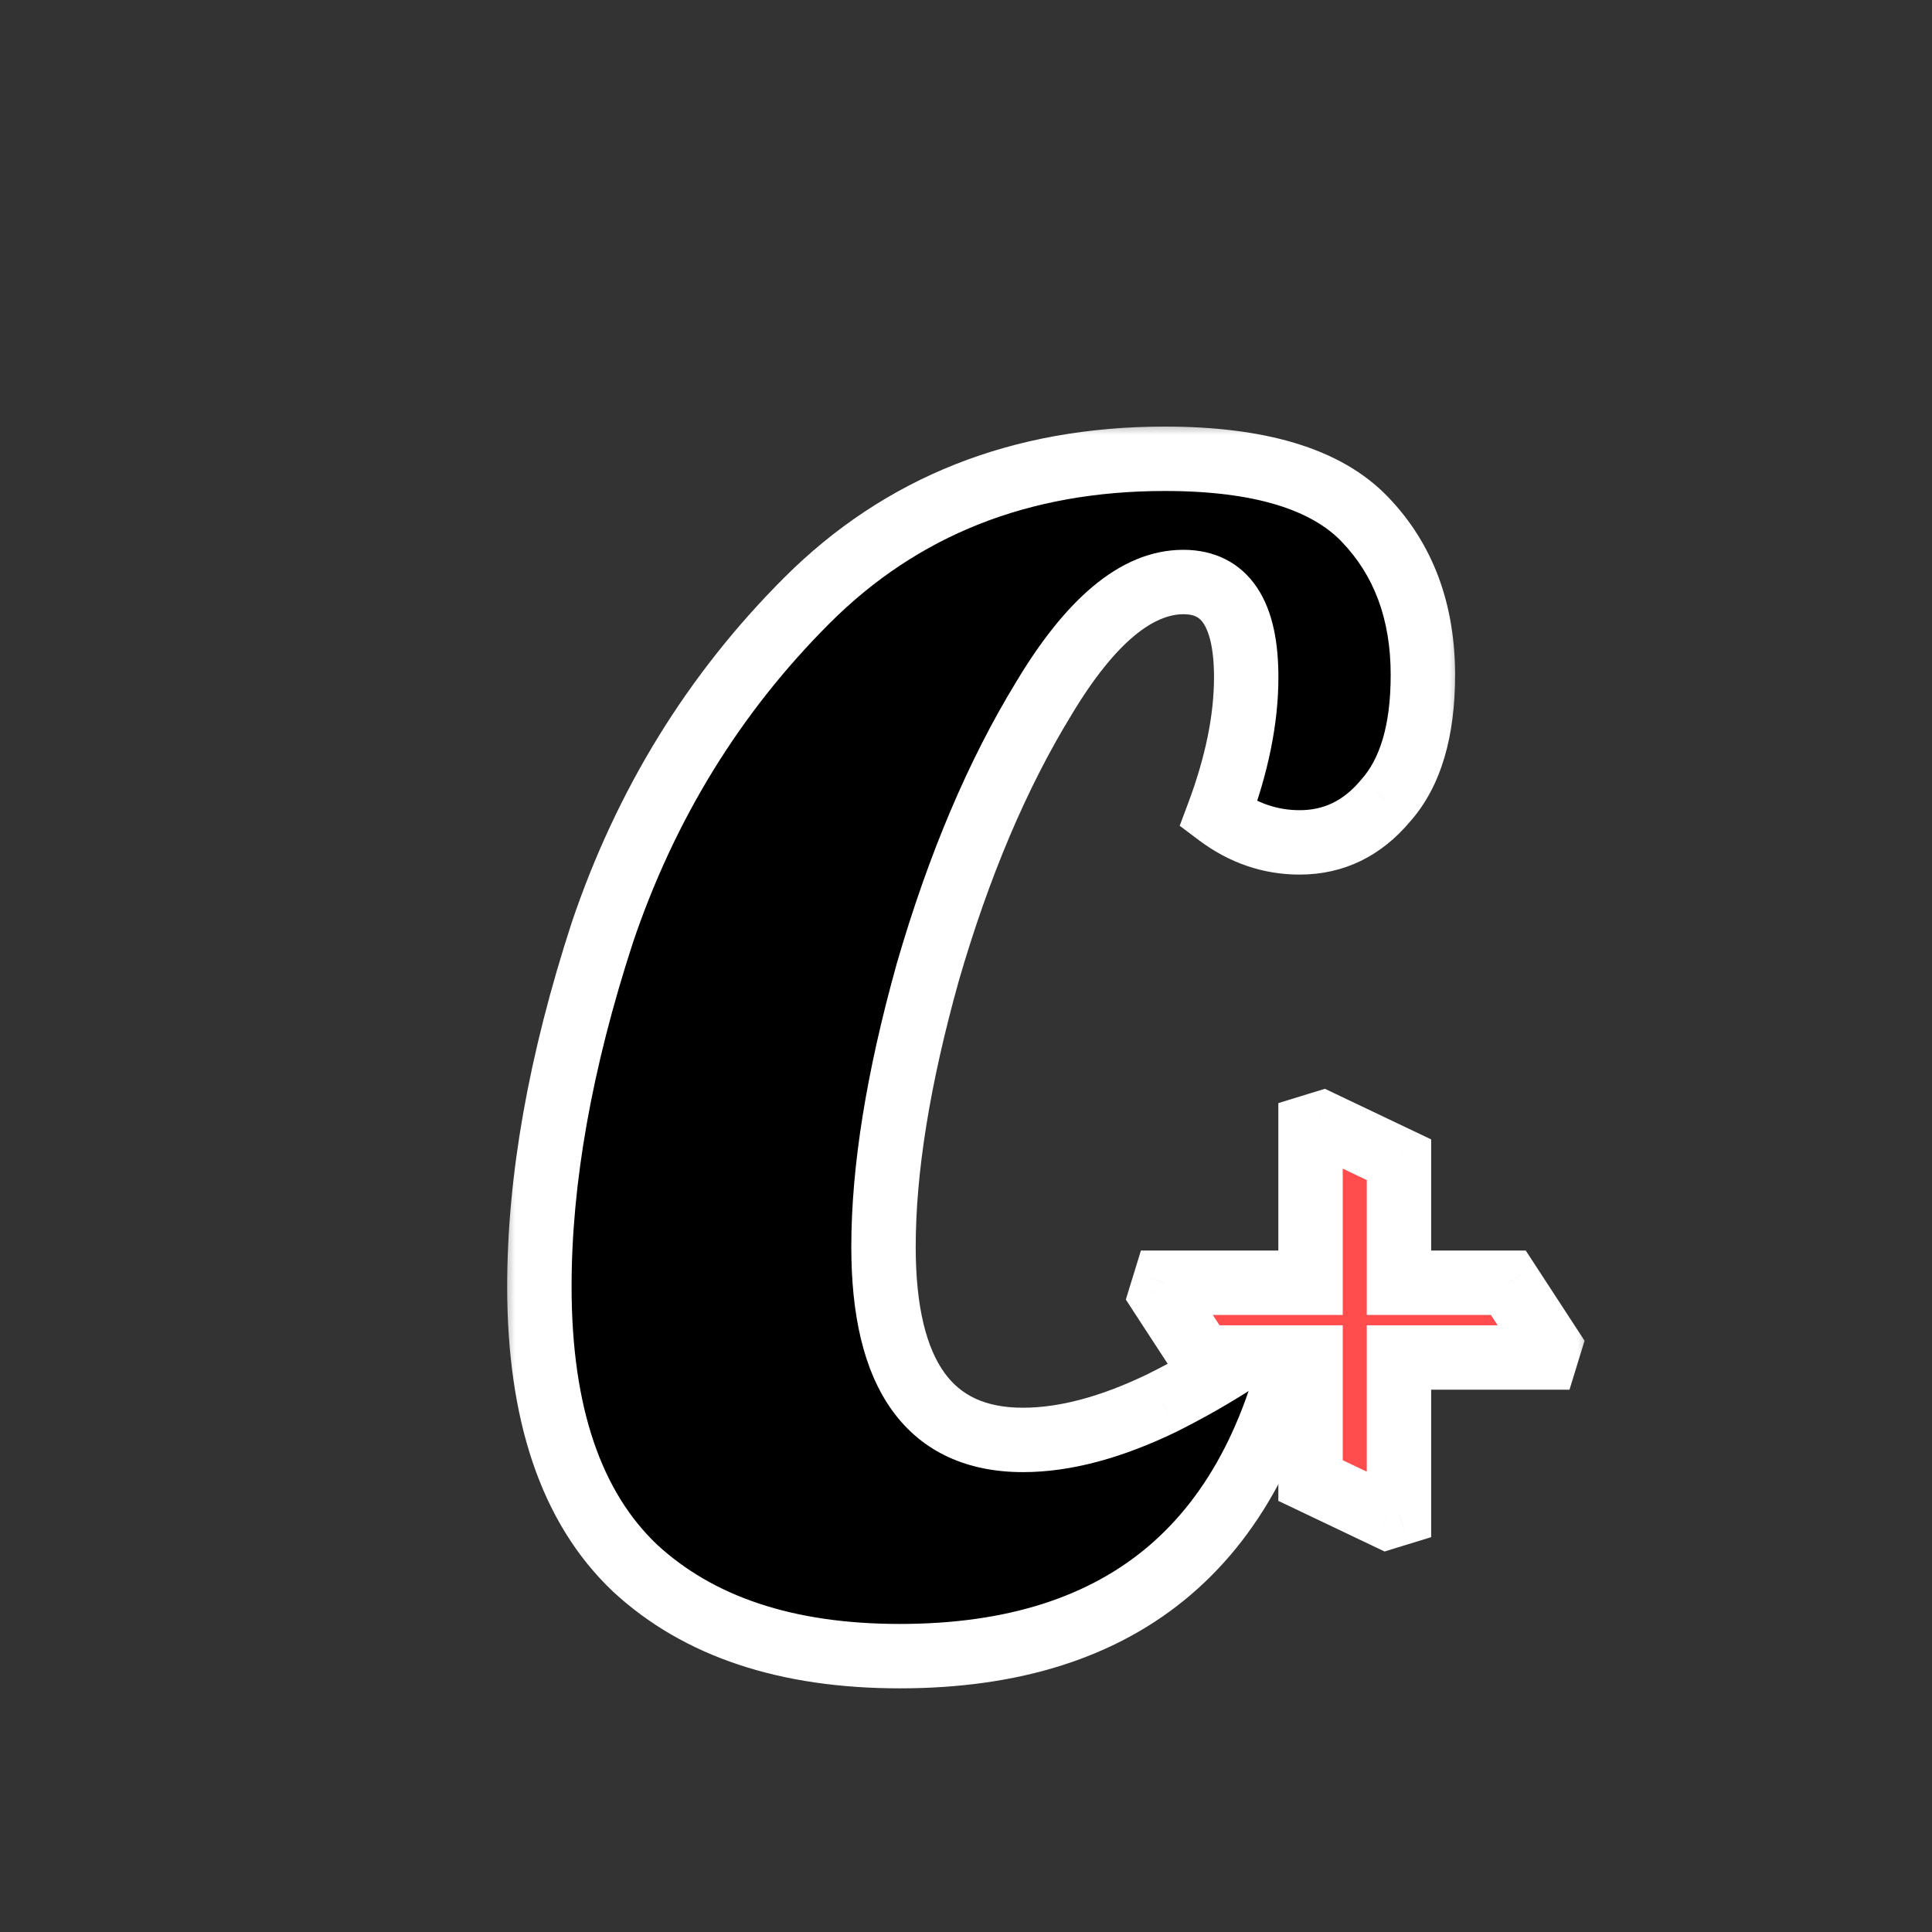 <svg width="60" height="60" viewBox="0 0 60 60" fill="none" xmlns="http://www.w3.org/2000/svg">
<rect x="0" y="0" width="60" height="60" fill="#333333" stroke="none"/>
<mask id="path-1-outside-1_279_854" maskUnits="userSpaceOnUse" x="15.5" y="13" width="30" height="40" fill="black">
<rect fill="white" x="15.5" y="13" width="30" height="40"/>
<path d="M27.943 51.433C24.429 51.433 21.685 50.519 19.712 48.689C17.738 46.812 16.751 43.9 16.751 39.953C16.751 36.631 17.401 32.973 18.701 28.977C20.049 24.982 22.167 21.54 25.055 18.652C27.991 15.716 31.698 14.248 36.175 14.248C39.111 14.248 41.181 14.873 42.384 16.125C43.588 17.377 44.189 18.989 44.189 20.963C44.189 22.696 43.804 23.995 43.034 24.862C42.312 25.728 41.422 26.161 40.362 26.161C39.448 26.161 38.605 25.873 37.835 25.295C38.413 23.755 38.702 22.335 38.702 21.035C38.702 19.061 38.052 18.075 36.752 18.075C35.308 18.075 33.864 19.278 32.42 21.685C30.976 24.043 29.772 26.884 28.81 30.205C27.895 33.478 27.438 36.318 27.438 38.725C27.438 42.721 28.882 44.718 31.77 44.718C33.07 44.718 34.514 44.333 36.102 43.563C37.739 42.745 39.183 41.806 40.435 40.747C39.135 47.871 34.971 51.433 27.943 51.433Z"/>
</mask>
<path d="M27.943 51.433C24.429 51.433 21.685 50.519 19.712 48.689C17.738 46.812 16.751 43.9 16.751 39.953C16.751 36.631 17.401 32.973 18.701 28.977C20.049 24.982 22.167 21.54 25.055 18.652C27.991 15.716 31.698 14.248 36.175 14.248C39.111 14.248 41.181 14.873 42.384 16.125C43.588 17.377 44.189 18.989 44.189 20.963C44.189 22.696 43.804 23.995 43.034 24.862C42.312 25.728 41.422 26.161 40.362 26.161C39.448 26.161 38.605 25.873 37.835 25.295C38.413 23.755 38.702 22.335 38.702 21.035C38.702 19.061 38.052 18.075 36.752 18.075C35.308 18.075 33.864 19.278 32.42 21.685C30.976 24.043 29.772 26.884 28.81 30.205C27.895 33.478 27.438 36.318 27.438 38.725C27.438 42.721 28.882 44.718 31.77 44.718C33.07 44.718 34.514 44.333 36.102 43.563C37.739 42.745 39.183 41.806 40.435 40.747C39.135 47.871 34.971 51.433 27.943 51.433Z" fill="black"/>
<path d="M19.712 48.689L19.023 49.414L19.032 49.423L19.712 48.689ZM18.701 28.977L17.753 28.658L17.75 28.668L18.701 28.977ZM25.055 18.652L24.348 17.945L24.348 17.945L25.055 18.652ZM43.034 24.862L42.287 24.197L42.276 24.209L42.266 24.222L43.034 24.862ZM37.835 25.295L36.899 24.944L36.636 25.645L37.235 26.095L37.835 25.295ZM32.42 21.685L33.273 22.207L33.277 22.199L32.42 21.685ZM28.81 30.205L27.849 29.927L27.847 29.936L28.81 30.205ZM36.102 43.563L36.539 44.463L36.55 44.457L36.102 43.563ZM40.435 40.747L41.419 40.926L41.919 38.181L39.789 39.983L40.435 40.747ZM27.943 50.433C24.602 50.433 22.129 49.567 20.392 47.956L19.032 49.423C21.241 51.471 24.256 52.433 27.943 52.433V50.433ZM20.401 47.965C18.701 46.347 17.751 43.75 17.751 39.953H15.751C15.751 44.05 16.776 47.277 19.023 49.414L20.401 47.965ZM17.751 39.953C17.751 36.76 18.377 33.207 19.652 29.287L17.75 28.668C16.426 32.738 15.751 36.503 15.751 39.953H17.751ZM19.648 29.297C20.949 25.443 22.986 22.135 25.762 19.359L24.348 17.945C21.347 20.946 19.149 24.521 17.753 28.658L19.648 29.297ZM25.762 19.359C28.495 16.626 31.94 15.248 36.175 15.248V13.248C31.456 13.248 27.487 14.806 24.348 17.945L25.762 19.359ZM36.175 15.248C39.017 15.248 40.744 15.862 41.663 16.818L43.105 15.432C41.618 13.885 39.205 13.248 36.175 13.248V15.248ZM41.663 16.818C42.663 17.858 43.189 19.209 43.189 20.963H45.189C45.189 18.769 44.513 16.895 43.105 15.432L41.663 16.818ZM43.189 20.963C43.189 22.569 42.83 23.586 42.287 24.197L43.782 25.526C44.779 24.404 45.189 22.823 45.189 20.963H43.189ZM42.266 24.222C41.72 24.877 41.103 25.161 40.362 25.161V27.161C41.74 27.161 42.904 26.579 43.802 25.502L42.266 24.222ZM40.362 25.161C39.676 25.161 39.042 24.95 38.435 24.495L37.235 26.095C38.169 26.795 39.22 27.161 40.362 27.161V25.161ZM38.772 25.646C39.381 24.022 39.702 22.482 39.702 21.035H37.702C37.702 22.188 37.445 23.487 36.899 24.944L38.772 25.646ZM39.702 21.035C39.702 19.97 39.532 18.997 39.05 18.265C38.519 17.459 37.699 17.075 36.752 17.075V19.075C37.105 19.075 37.26 19.184 37.379 19.364C37.546 19.618 37.702 20.126 37.702 21.035H39.702ZM36.752 17.075C34.727 17.075 33.024 18.734 31.562 21.17L33.277 22.199C34.704 19.822 35.889 19.075 36.752 19.075V17.075ZM31.567 21.163C30.067 23.613 28.831 26.54 27.849 29.927L29.77 30.483C30.714 27.227 31.885 24.473 33.273 22.207L31.567 21.163ZM27.847 29.936C26.917 33.264 26.438 36.199 26.438 38.725H28.438C28.438 36.438 28.873 33.693 29.773 30.474L27.847 29.936ZM26.438 38.725C26.438 40.813 26.81 42.56 27.71 43.806C28.654 45.112 30.068 45.718 31.77 45.718V43.718C30.584 43.718 29.831 43.326 29.331 42.634C28.788 41.882 28.438 40.632 28.438 38.725H26.438ZM31.77 45.718C33.265 45.718 34.86 45.276 36.539 44.463L35.666 42.663C34.167 43.39 32.875 43.718 31.77 43.718V45.718ZM36.55 44.457C38.249 43.607 39.762 42.626 41.081 41.51L39.789 39.983C38.605 40.986 37.229 41.882 35.655 42.668L36.55 44.457ZM39.451 40.567C38.829 43.977 37.545 46.412 35.687 48.002C33.833 49.588 31.288 50.433 27.943 50.433V52.433C31.627 52.433 34.678 51.497 36.987 49.522C39.293 47.549 40.741 44.641 41.419 40.926L39.451 40.567Z" fill="white" mask="url(#path-1-outside-1_279_854)"/>
<mask id="path-3-outside-2_279_854" maskUnits="userSpaceOnUse" x="34.5" y="33" width="15" height="16" fill="black">
<rect fill="white" x="34.5" y="33" width="15" height="16"/>
<path d="M43.078 47.113L40.7 45.98V42.159H37.331L36.057 40.206L36.17 39.837H40.7V34.997L41.068 34.884L43.446 36.016V39.837H46.842L48.116 41.791L48.003 42.159H43.446V46.999L43.078 47.113Z"/>
</mask>
<path d="M43.078 47.113L40.7 45.98V42.159H37.331L36.057 40.206L36.17 39.837H40.7V34.997L41.068 34.884L43.446 36.016V39.837H46.842L48.116 41.791L48.003 42.159H43.446V46.999L43.078 47.113Z" fill="#FF4D4D"/>
<path d="M43.078 47.113L42.648 48.016L42.999 48.183L43.371 48.068L43.078 47.113ZM40.7 45.98H39.7V46.612L40.27 46.883L40.7 45.98ZM40.7 42.159H41.7V41.159H40.7V42.159ZM37.331 42.159L36.493 42.705L36.789 43.159H37.331V42.159ZM36.057 40.206L35.101 39.911L34.964 40.359L35.219 40.752L36.057 40.206ZM36.17 39.837V38.837H35.432L35.215 39.544L36.17 39.837ZM40.7 39.837V40.837H41.7V39.837H40.7ZM40.7 34.997L40.406 34.041L39.7 34.258V34.997H40.7ZM41.068 34.884L41.498 33.981L41.146 33.813L40.773 33.928L41.068 34.884ZM43.446 36.016H44.446V35.385L43.875 35.113L43.446 36.016ZM43.446 39.837H42.446V40.837H43.446V39.837ZM46.842 39.837L47.68 39.291L47.384 38.837H46.842V39.837ZM48.116 41.791L49.072 42.085L49.21 41.637L48.954 41.245L48.116 41.791ZM48.003 42.159V43.159H48.742L48.959 42.453L48.003 42.159ZM43.446 42.159V41.159H42.446V42.159H43.446ZM43.446 46.999L43.739 47.955L44.446 47.738V46.999H43.446ZM43.507 46.21L41.13 45.077L40.27 46.883L42.648 48.016L43.507 46.21ZM41.7 45.98V42.159H39.7V45.98H41.7ZM40.7 41.159H37.331V43.159H40.7V41.159ZM38.169 41.612L36.895 39.659L35.219 40.752L36.493 42.705L38.169 41.612ZM37.013 40.5L37.126 40.132L35.215 39.544L35.101 39.911L37.013 40.5ZM36.17 40.837H40.7V38.837H36.17V40.837ZM41.7 39.837V34.997H39.7V39.837H41.7ZM40.994 35.953L41.362 35.84L40.773 33.928L40.406 34.041L40.994 35.953ZM40.638 35.787L43.016 36.919L43.875 35.113L41.498 33.981L40.638 35.787ZM42.446 36.016V39.837H44.446V36.016H42.446ZM43.446 40.837H46.842V38.837H43.446V40.837ZM46.005 40.384L47.279 42.337L48.954 41.245L47.68 39.291L46.005 40.384ZM47.16 41.497L47.047 41.865L48.959 42.453L49.072 42.085L47.16 41.497ZM48.003 41.159H43.446V43.159H48.003V41.159ZM42.446 42.159V46.999H44.446V42.159H42.446ZM43.151 46.044L42.783 46.157L43.371 48.068L43.739 47.955L43.151 46.044Z" fill="white" mask="url(#path-3-outside-2_279_854)"/>
</svg>
